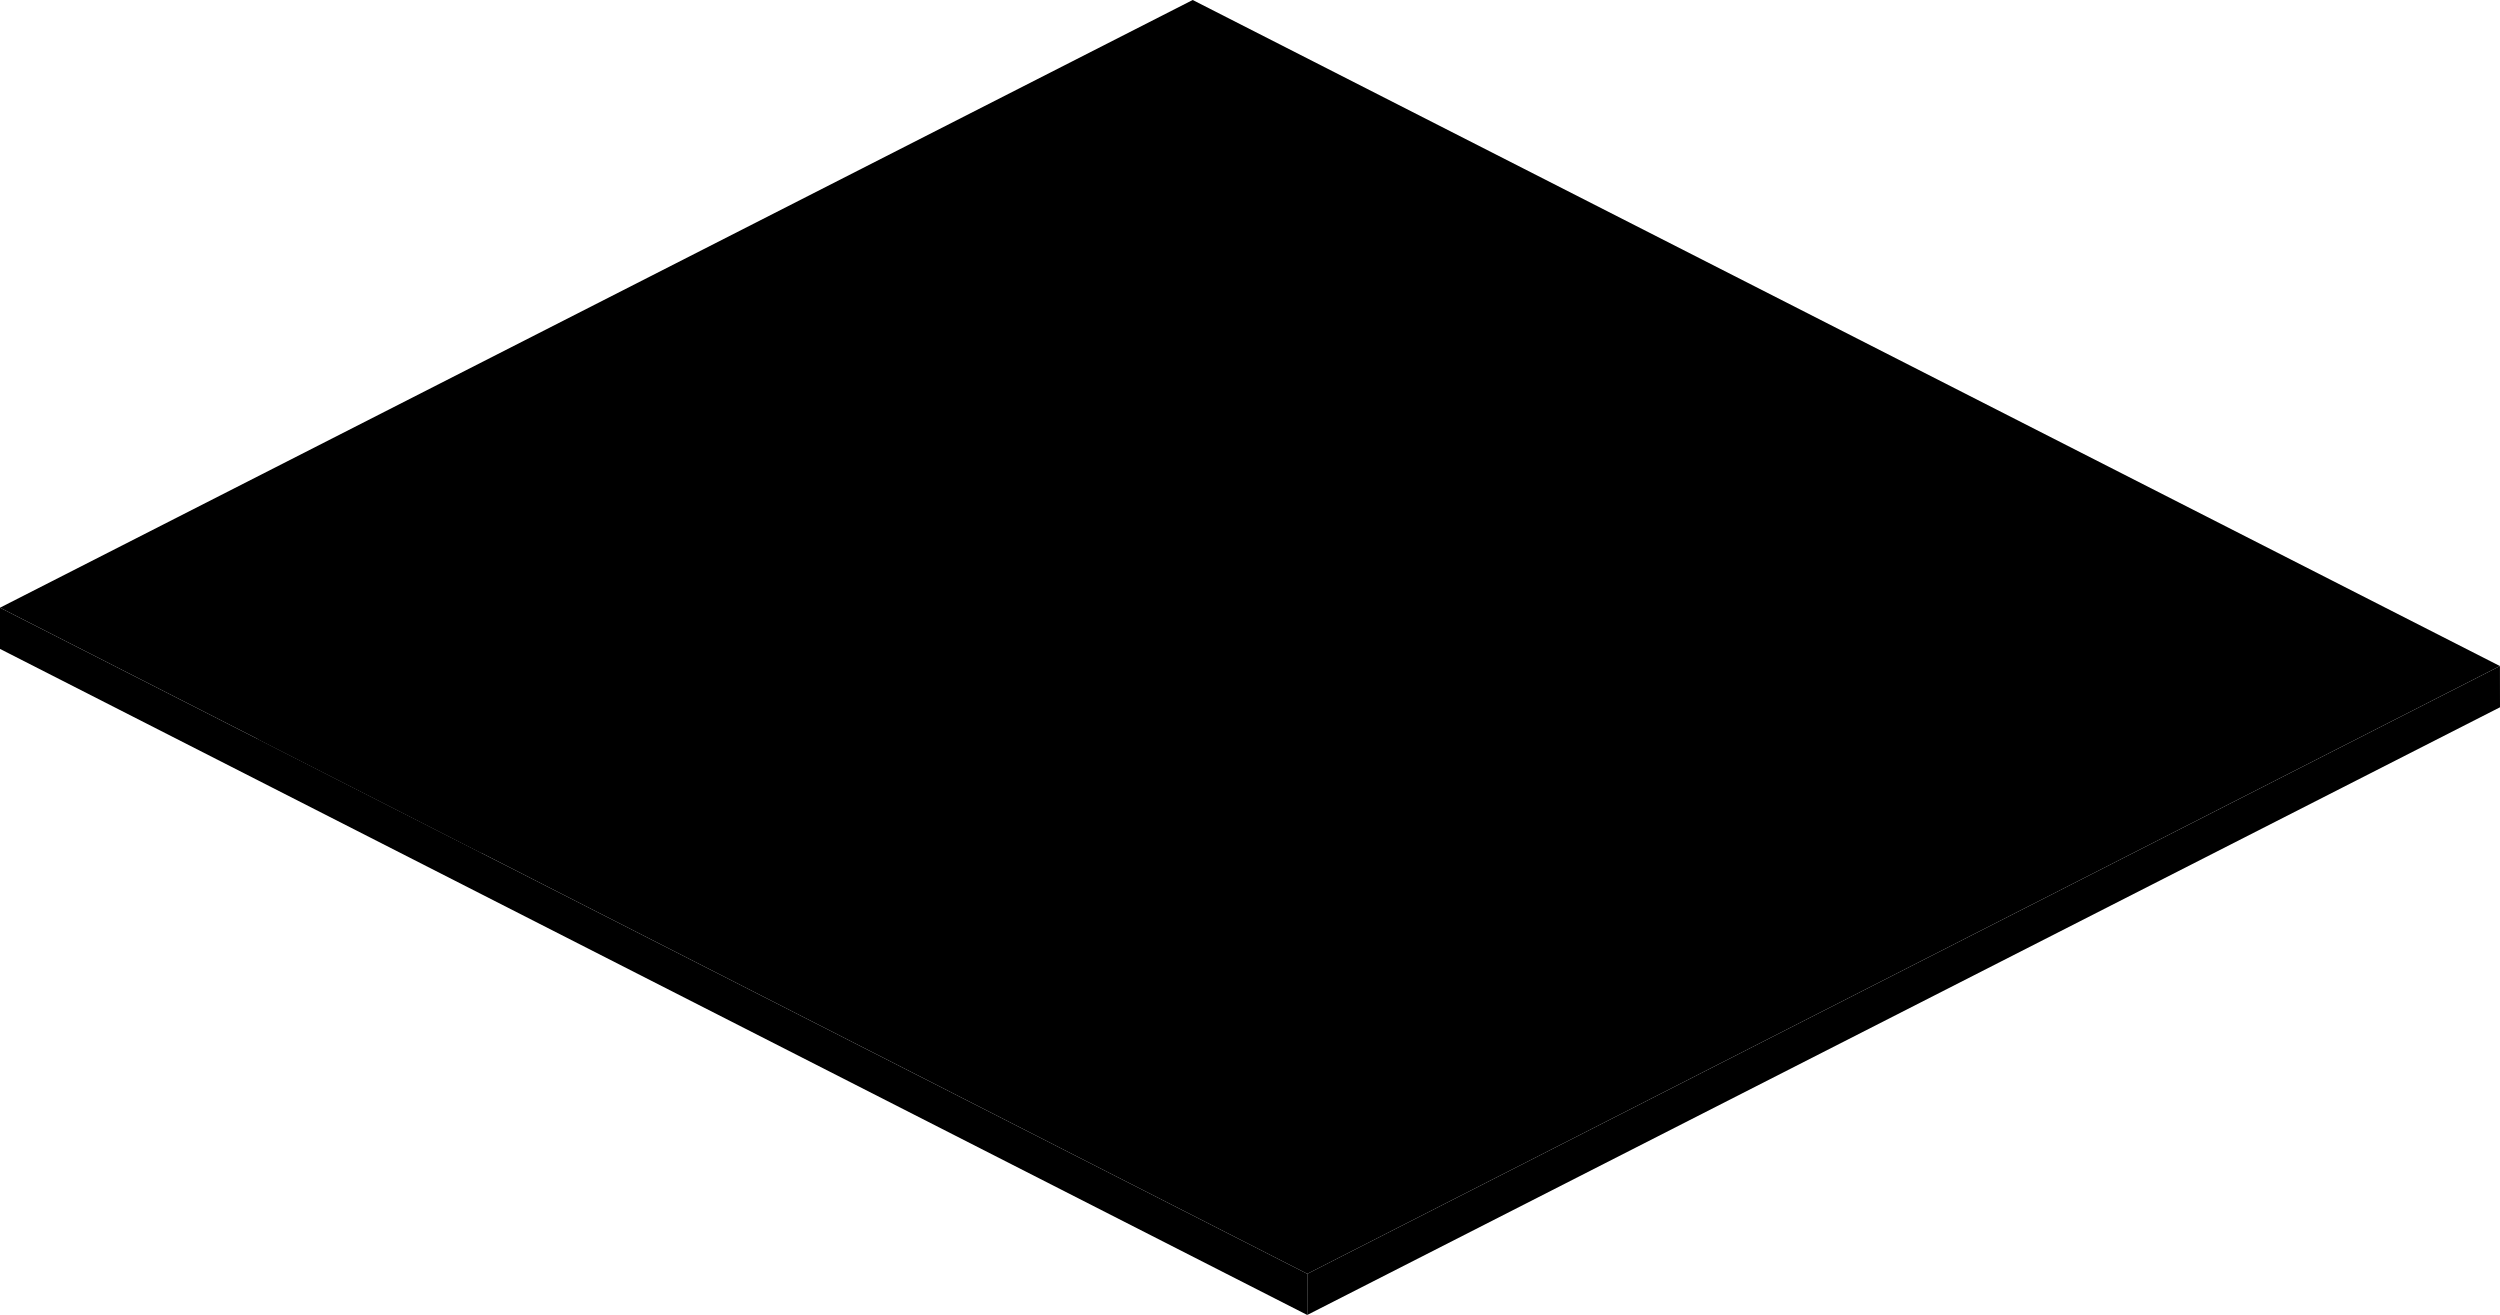 <svg xmlns="http://www.w3.org/2000/svg" viewBox="0 0 397.9 209.29"><g id="ground"><polygon class="cls-1" points="208.07 202.74 397.89 106.01 189.83 0 0 96.72 208.07 202.74"/><polygon class="cls-2" points="50.51 112.69 45.79 115.1 81.43 133.26 86.15 130.85 207.84 192.86 378.06 106.13 188.87 9.73 18.65 96.44 50.51 112.69"/><polygon class="cls-2" points="40.92 117.58 76.56 135.73 86.15 130.85 50.51 112.69 40.92 117.58"/><polygon class="cls-3" points="208.06 209.29 208.07 202.74 0 96.72 0 103.28 208.06 209.29"/><polygon class="cls-4" points="397.9 112.57 397.89 106.01 208.07 202.74 208.06 209.29 397.9 112.57"/></g></svg>